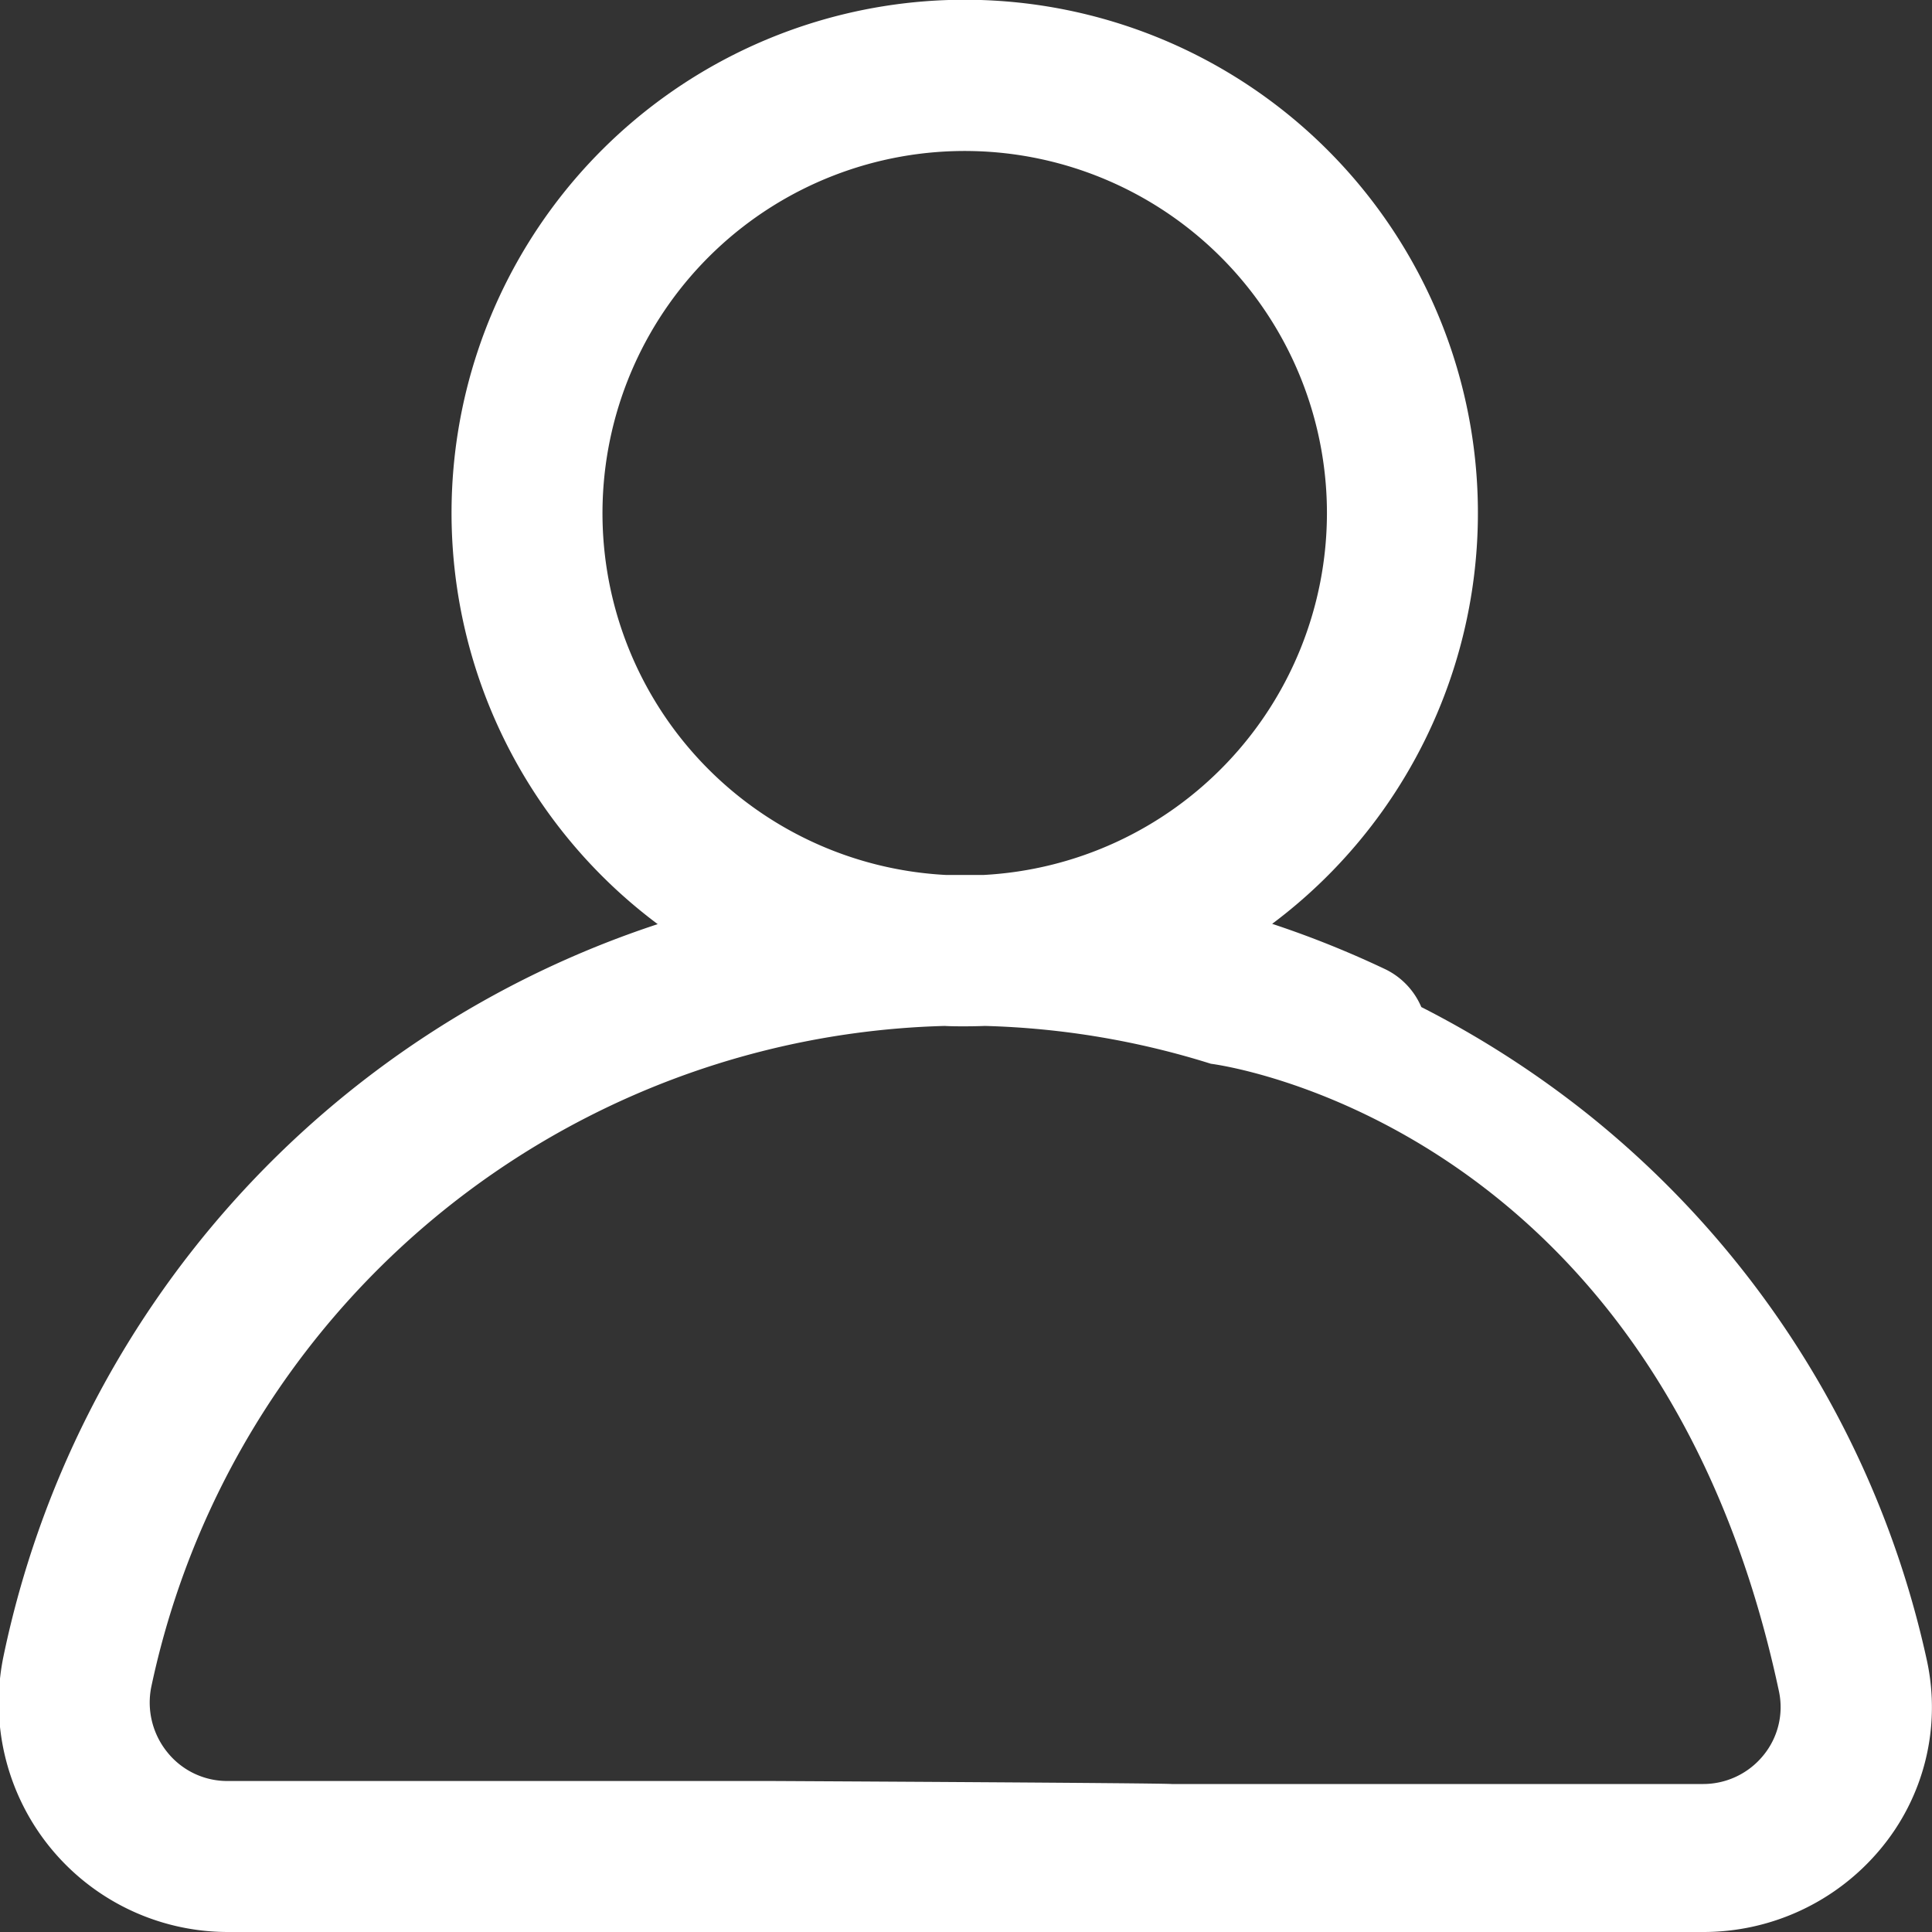 <svg xmlns="http://www.w3.org/2000/svg" width="45" height="45" viewBox="0 0 45 45">
  <rect x="0" y="0" width="45" height="45" fill="#333333" stroke="none"/>
  <defs>
    <style>
      .cls-1 {
        fill: #fff;
        fill-rule: evenodd;
      }
    </style>
  </defs>
  <path id="Individual.svg" class="cls-1" d="M743.826,317.073A5.365,5.365,0,0,1,739.683,319H705.336a5.339,5.339,0,0,1-5.22-6.44,22.863,22.863,0,0,1,15.234-17.035,11.953,11.953,0,1,1,14.312-.007,23.026,23.026,0,0,1,2.645,1.062,1.73,1.73,0,0,1,.829.876,22.858,22.858,0,0,1,3.892,2.506,22.4,22.4,0,0,1,7.887,12.726A5.147,5.147,0,0,1,743.826,317.073Zm-12.888-31.12a8.437,8.437,0,1,0-8.862,8.427c0.142,0,.283,0,0.425,0s0.286,0,.429,0A8.448,8.448,0,0,0,730.938,285.953Zm-3.607,29.6h12.352a1.806,1.806,0,0,0,1.409-.654,1.768,1.768,0,0,0,.373-1.51c-2.842-13.35-13.23-14.612-13.23-14.612a19.254,19.254,0,0,0-5.263-.881c-0.157.006-.313,0.009-0.471,0.009s-0.311,0-.466-0.009a19.421,19.421,0,0,0-18.477,15.379,1.838,1.838,0,0,0,.372,1.54,1.788,1.788,0,0,0,1.406.668h12.67S727.215,315.53,727.331,315.554Z" transform="translate(-700.031 -274)"/>
</svg>

